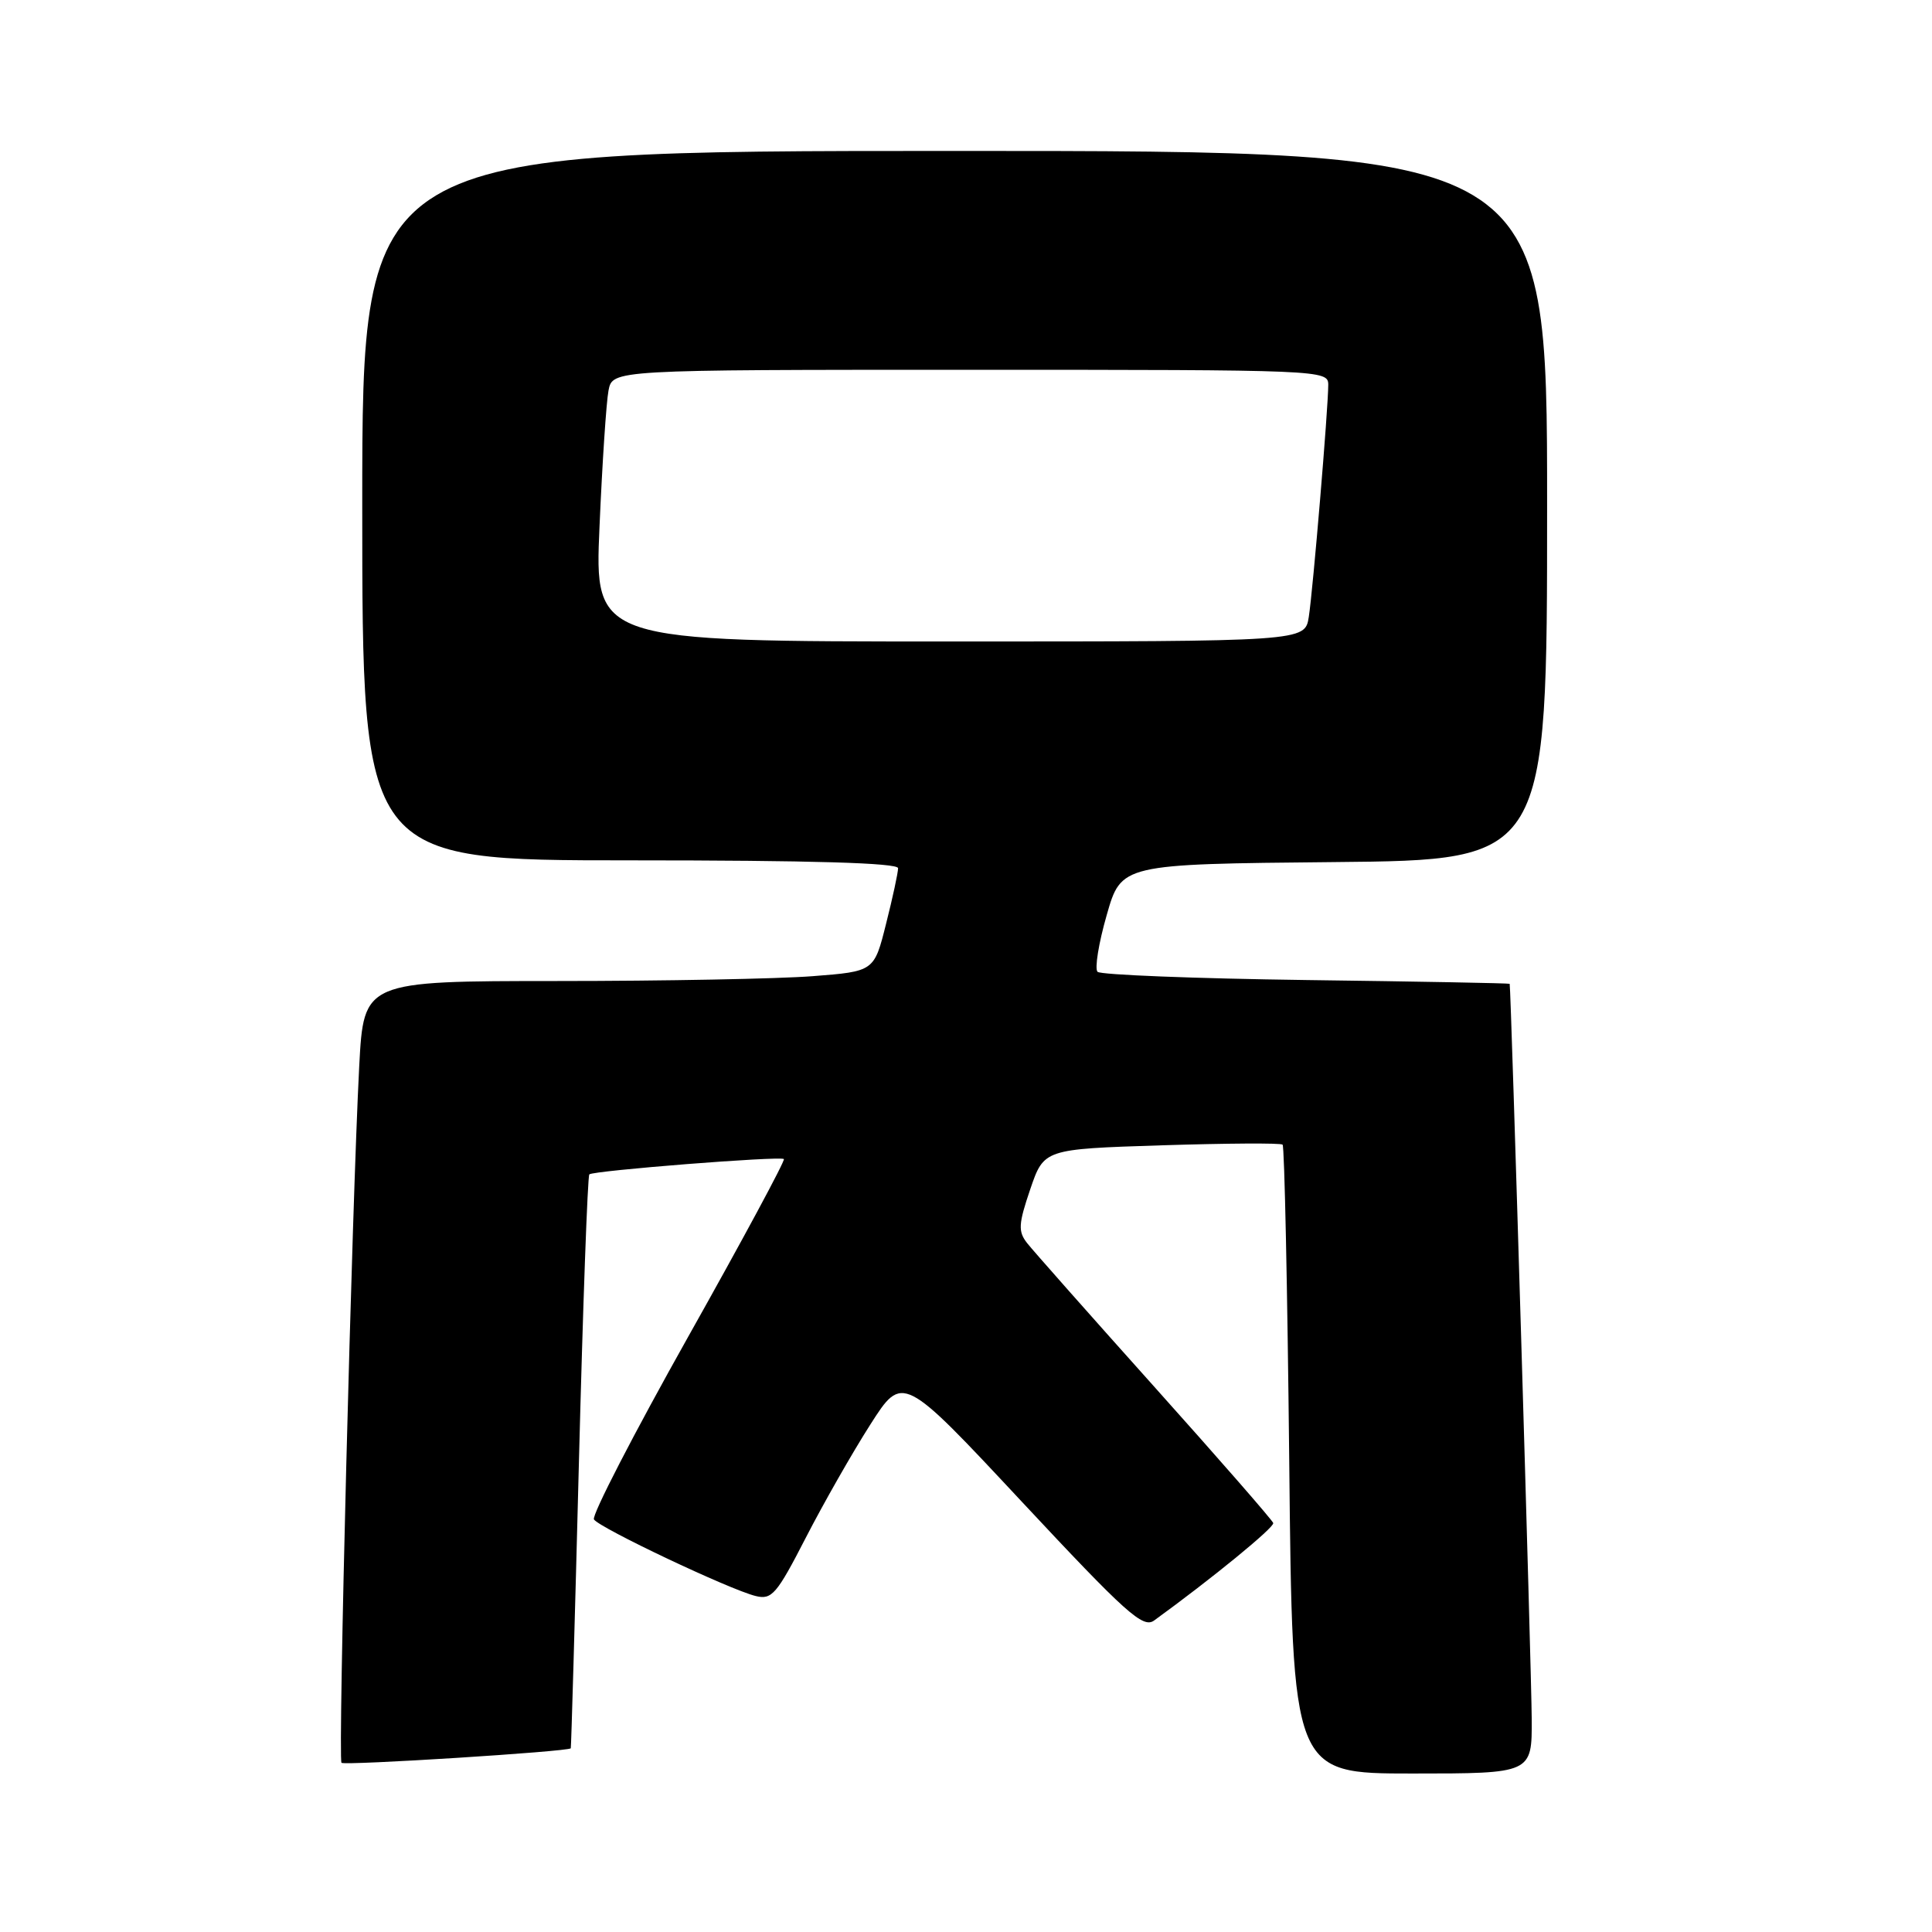 <?xml version="1.0" encoding="UTF-8" standalone="no"?>
<!DOCTYPE svg PUBLIC "-//W3C//DTD SVG 1.1//EN" "http://www.w3.org/Graphics/SVG/1.1/DTD/svg11.dtd" >
<svg xmlns="http://www.w3.org/2000/svg" xmlns:xlink="http://www.w3.org/1999/xlink" version="1.1" viewBox="0 0 256 256">
 <g >
 <path fill="currentColor"
d=" M 202.96 227.75 C 202.94 221.94 200.21 130.88 200.04 130.36 C 200.02 130.28 187.89 130.05 173.08 129.86 C 158.28 129.66 145.84 129.17 145.43 128.77 C 145.03 128.37 145.57 124.99 146.64 121.27 C 148.57 114.50 148.57 114.50 176.79 114.23 C 205.00 113.97 205.00 113.97 205.00 66.98 C 205.00 20.00 205.00 20.00 126.50 20.00 C 48.00 20.00 48.00 20.00 48.00 67.00 C 48.00 114.00 48.00 114.00 83.50 114.00 C 107.51 114.00 119.00 114.34 119.00 115.04 C 119.00 115.62 118.29 118.93 117.41 122.40 C 115.83 128.72 115.83 128.72 107.66 129.35 C 103.17 129.70 87.96 129.99 73.85 129.99 C 48.20 130.00 48.20 130.00 47.60 141.25 C 46.64 159.55 44.77 233.10 45.25 233.58 C 45.64 233.97 75.29 232.10 75.63 231.66 C 75.69 231.57 76.18 214.51 76.71 193.75 C 77.24 172.98 77.86 155.82 78.09 155.61 C 78.63 155.11 103.39 153.16 103.87 153.58 C 104.07 153.76 98.36 164.36 91.18 177.14 C 84.00 189.93 78.38 200.81 78.70 201.33 C 79.39 202.44 96.69 210.64 100.13 211.48 C 102.27 212.01 102.92 211.25 106.76 203.78 C 109.10 199.23 112.95 192.47 115.31 188.78 C 119.60 182.06 119.60 182.06 135.41 199.00 C 149.21 213.78 151.45 215.79 152.92 214.73 C 160.53 209.21 168.89 202.38 168.71 201.81 C 168.60 201.43 161.53 193.33 153.00 183.81 C 144.47 174.29 136.87 165.70 136.10 164.72 C 134.89 163.17 134.94 162.21 136.51 157.59 C 138.33 152.26 138.33 152.26 153.91 151.76 C 162.49 151.49 169.70 151.44 169.95 151.67 C 170.20 151.89 170.59 170.73 170.83 193.53 C 171.25 235.00 171.25 235.00 187.13 235.00 C 203.00 235.00 203.00 235.00 202.96 227.75 Z  M 79.44 69.75 C 79.80 61.36 80.34 53.26 80.63 51.75 C 81.16 49.00 81.16 49.00 128.58 49.00 C 175.18 49.00 176.00 49.03 176.00 50.98 C 176.00 54.09 173.98 78.14 173.42 81.75 C 172.91 85.00 172.91 85.00 125.84 85.00 C 78.77 85.00 78.77 85.00 79.44 69.75 Z "/>
</g>
</svg>